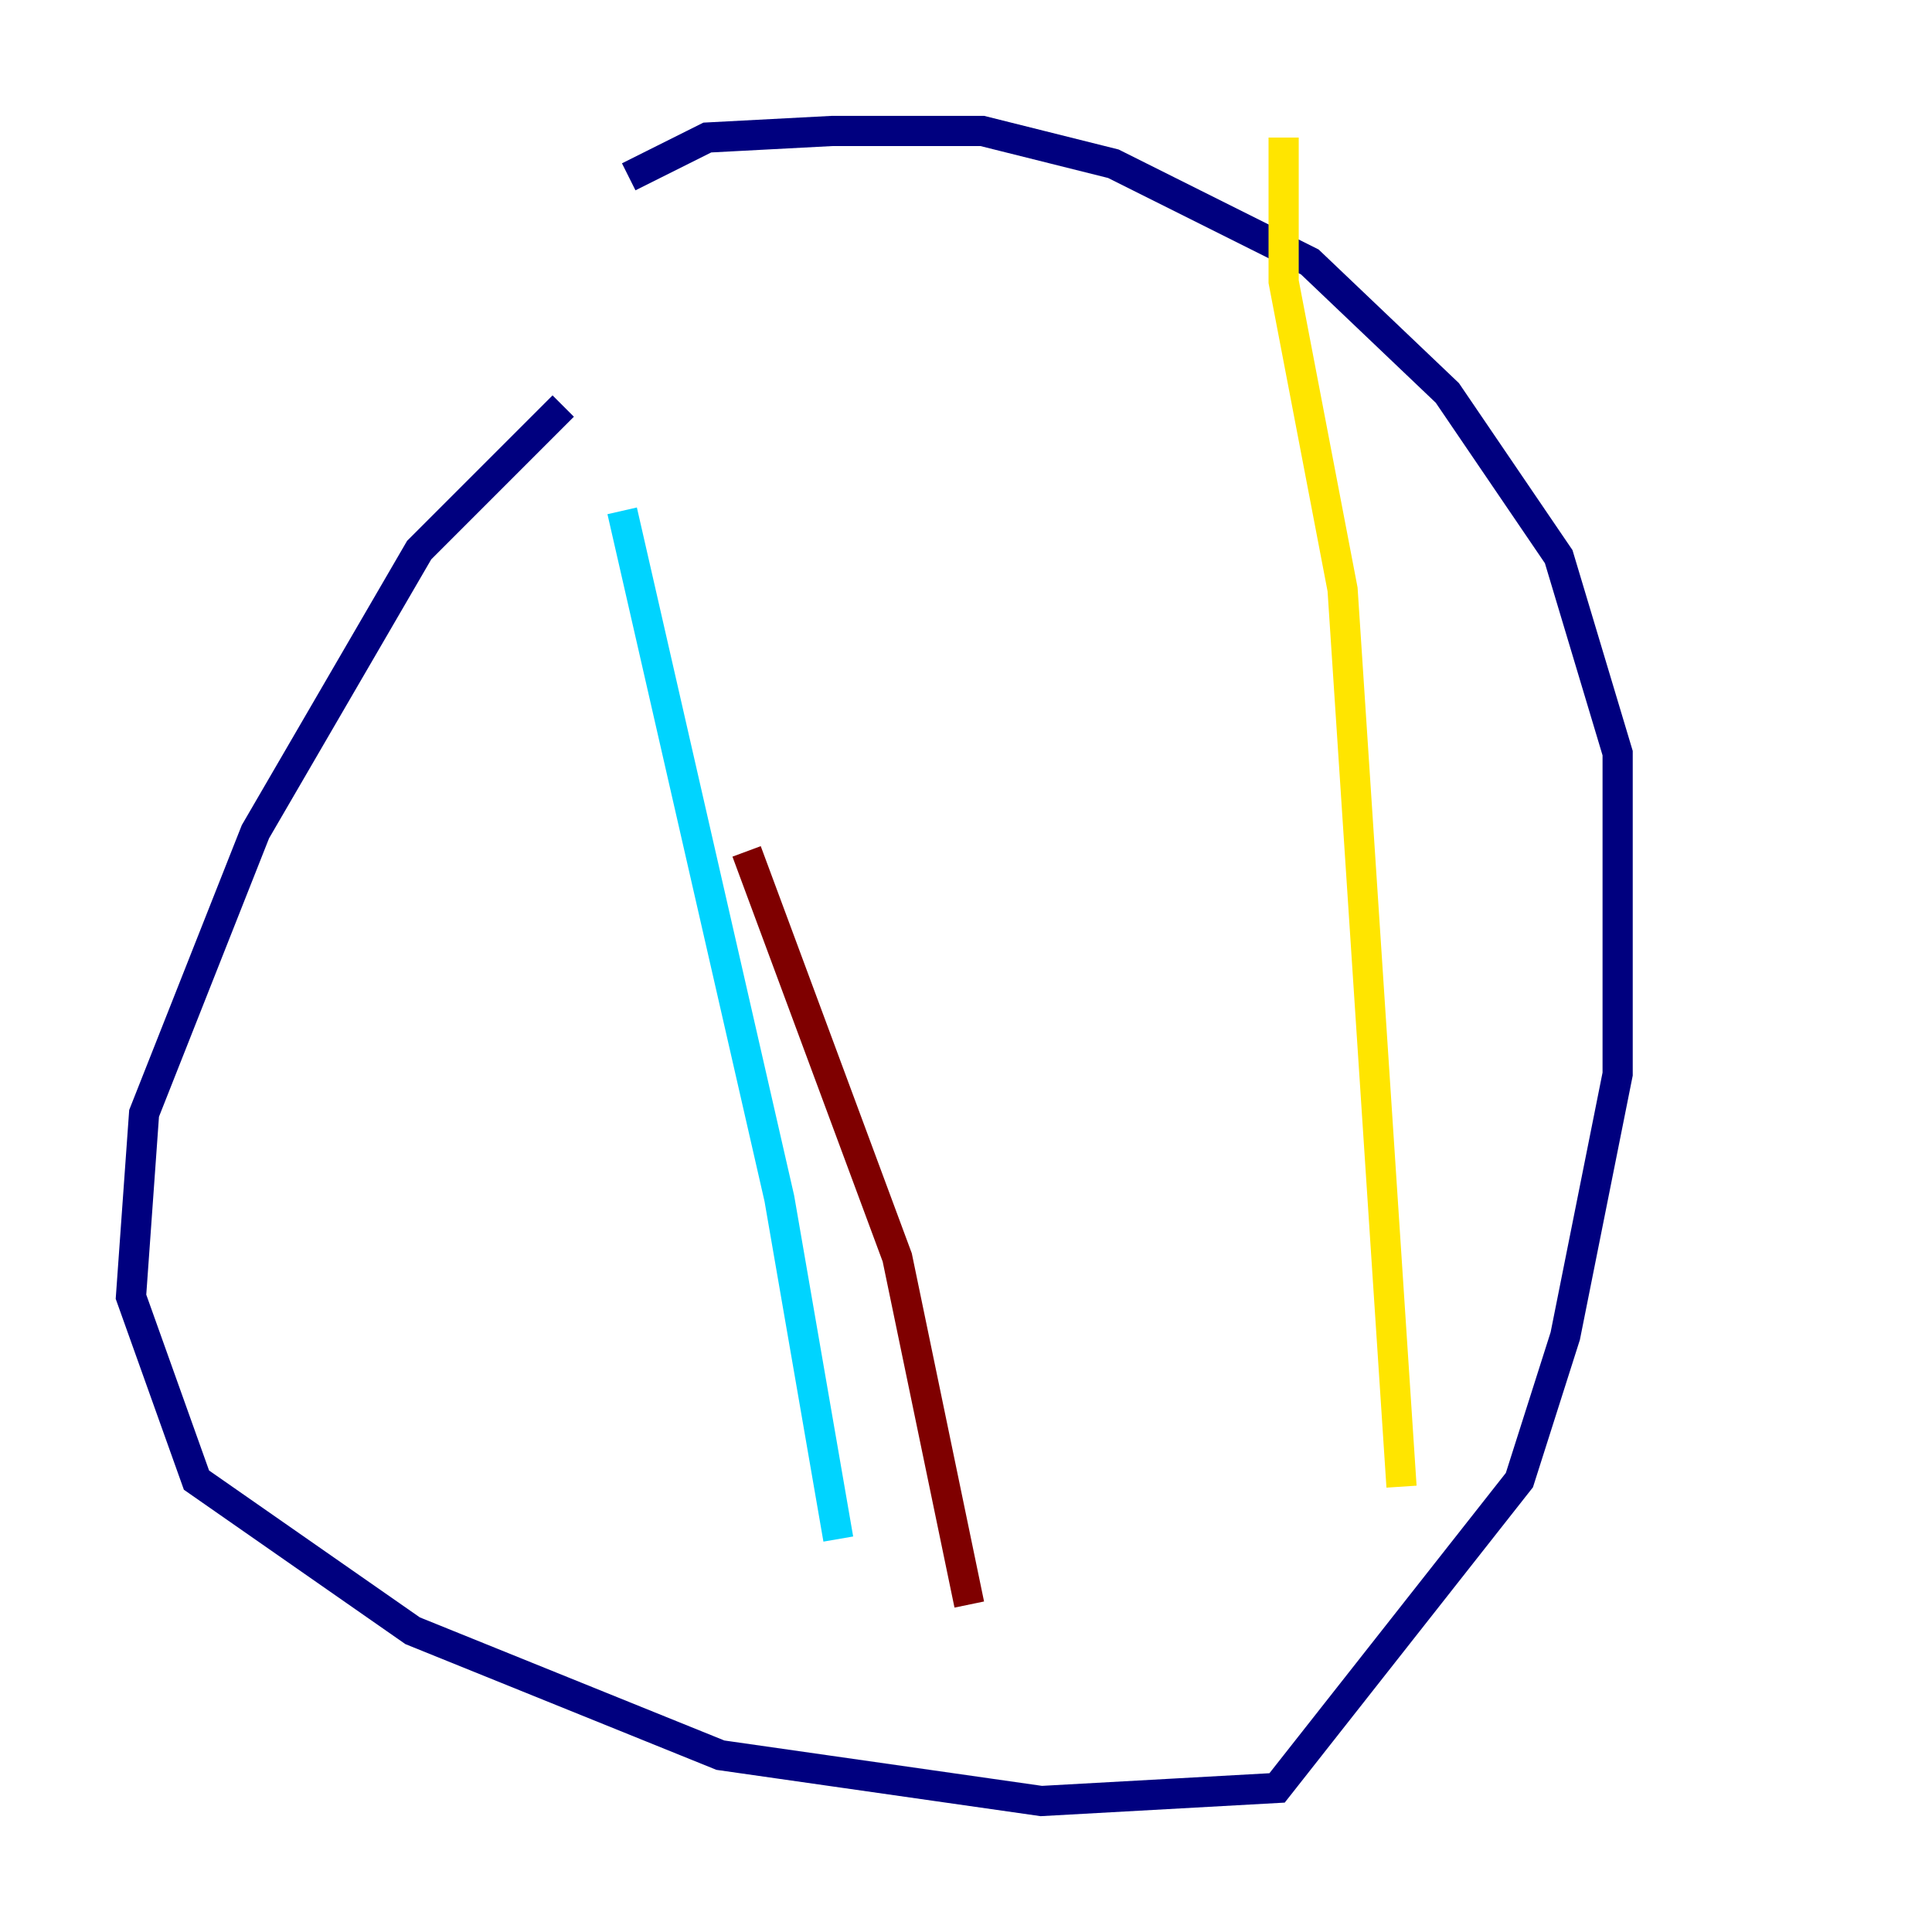<?xml version="1.0" encoding="utf-8" ?>
<svg baseProfile="tiny" height="128" version="1.2" viewBox="0,0,128,128" width="128" xmlns="http://www.w3.org/2000/svg" xmlns:ev="http://www.w3.org/2001/xml-events" xmlns:xlink="http://www.w3.org/1999/xlink"><defs /><polyline fill="none" points="37.315,26.902 27.77,36.447 16.922,55.105 9.546,73.763 8.678,85.912 13.017,98.061 27.336,108.041 47.729,116.285 68.99,119.322 84.61,118.454 100.664,98.061 103.702,88.515 107.173,71.159 107.173,49.898 103.268,36.881 95.891,26.034 86.78,17.356 73.763,10.848 65.085,8.678 55.105,8.678 46.861,9.112 41.654,11.715" stroke="#00007f" stroke-width="2" /><polyline fill="none" points="41.22,33.844 51.634,79.403 55.539,101.966" stroke="#00d4ff" stroke-width="2" /><polyline fill="none" points="85.044,9.112 85.044,18.658 88.949,39.051 92.854,98.495" stroke="#ffe500" stroke-width="2" /><polyline fill="none" points="49.464,56.407 59.444,83.308 64.217,106.305" stroke="#7f0000" stroke-width="2" /></svg>
